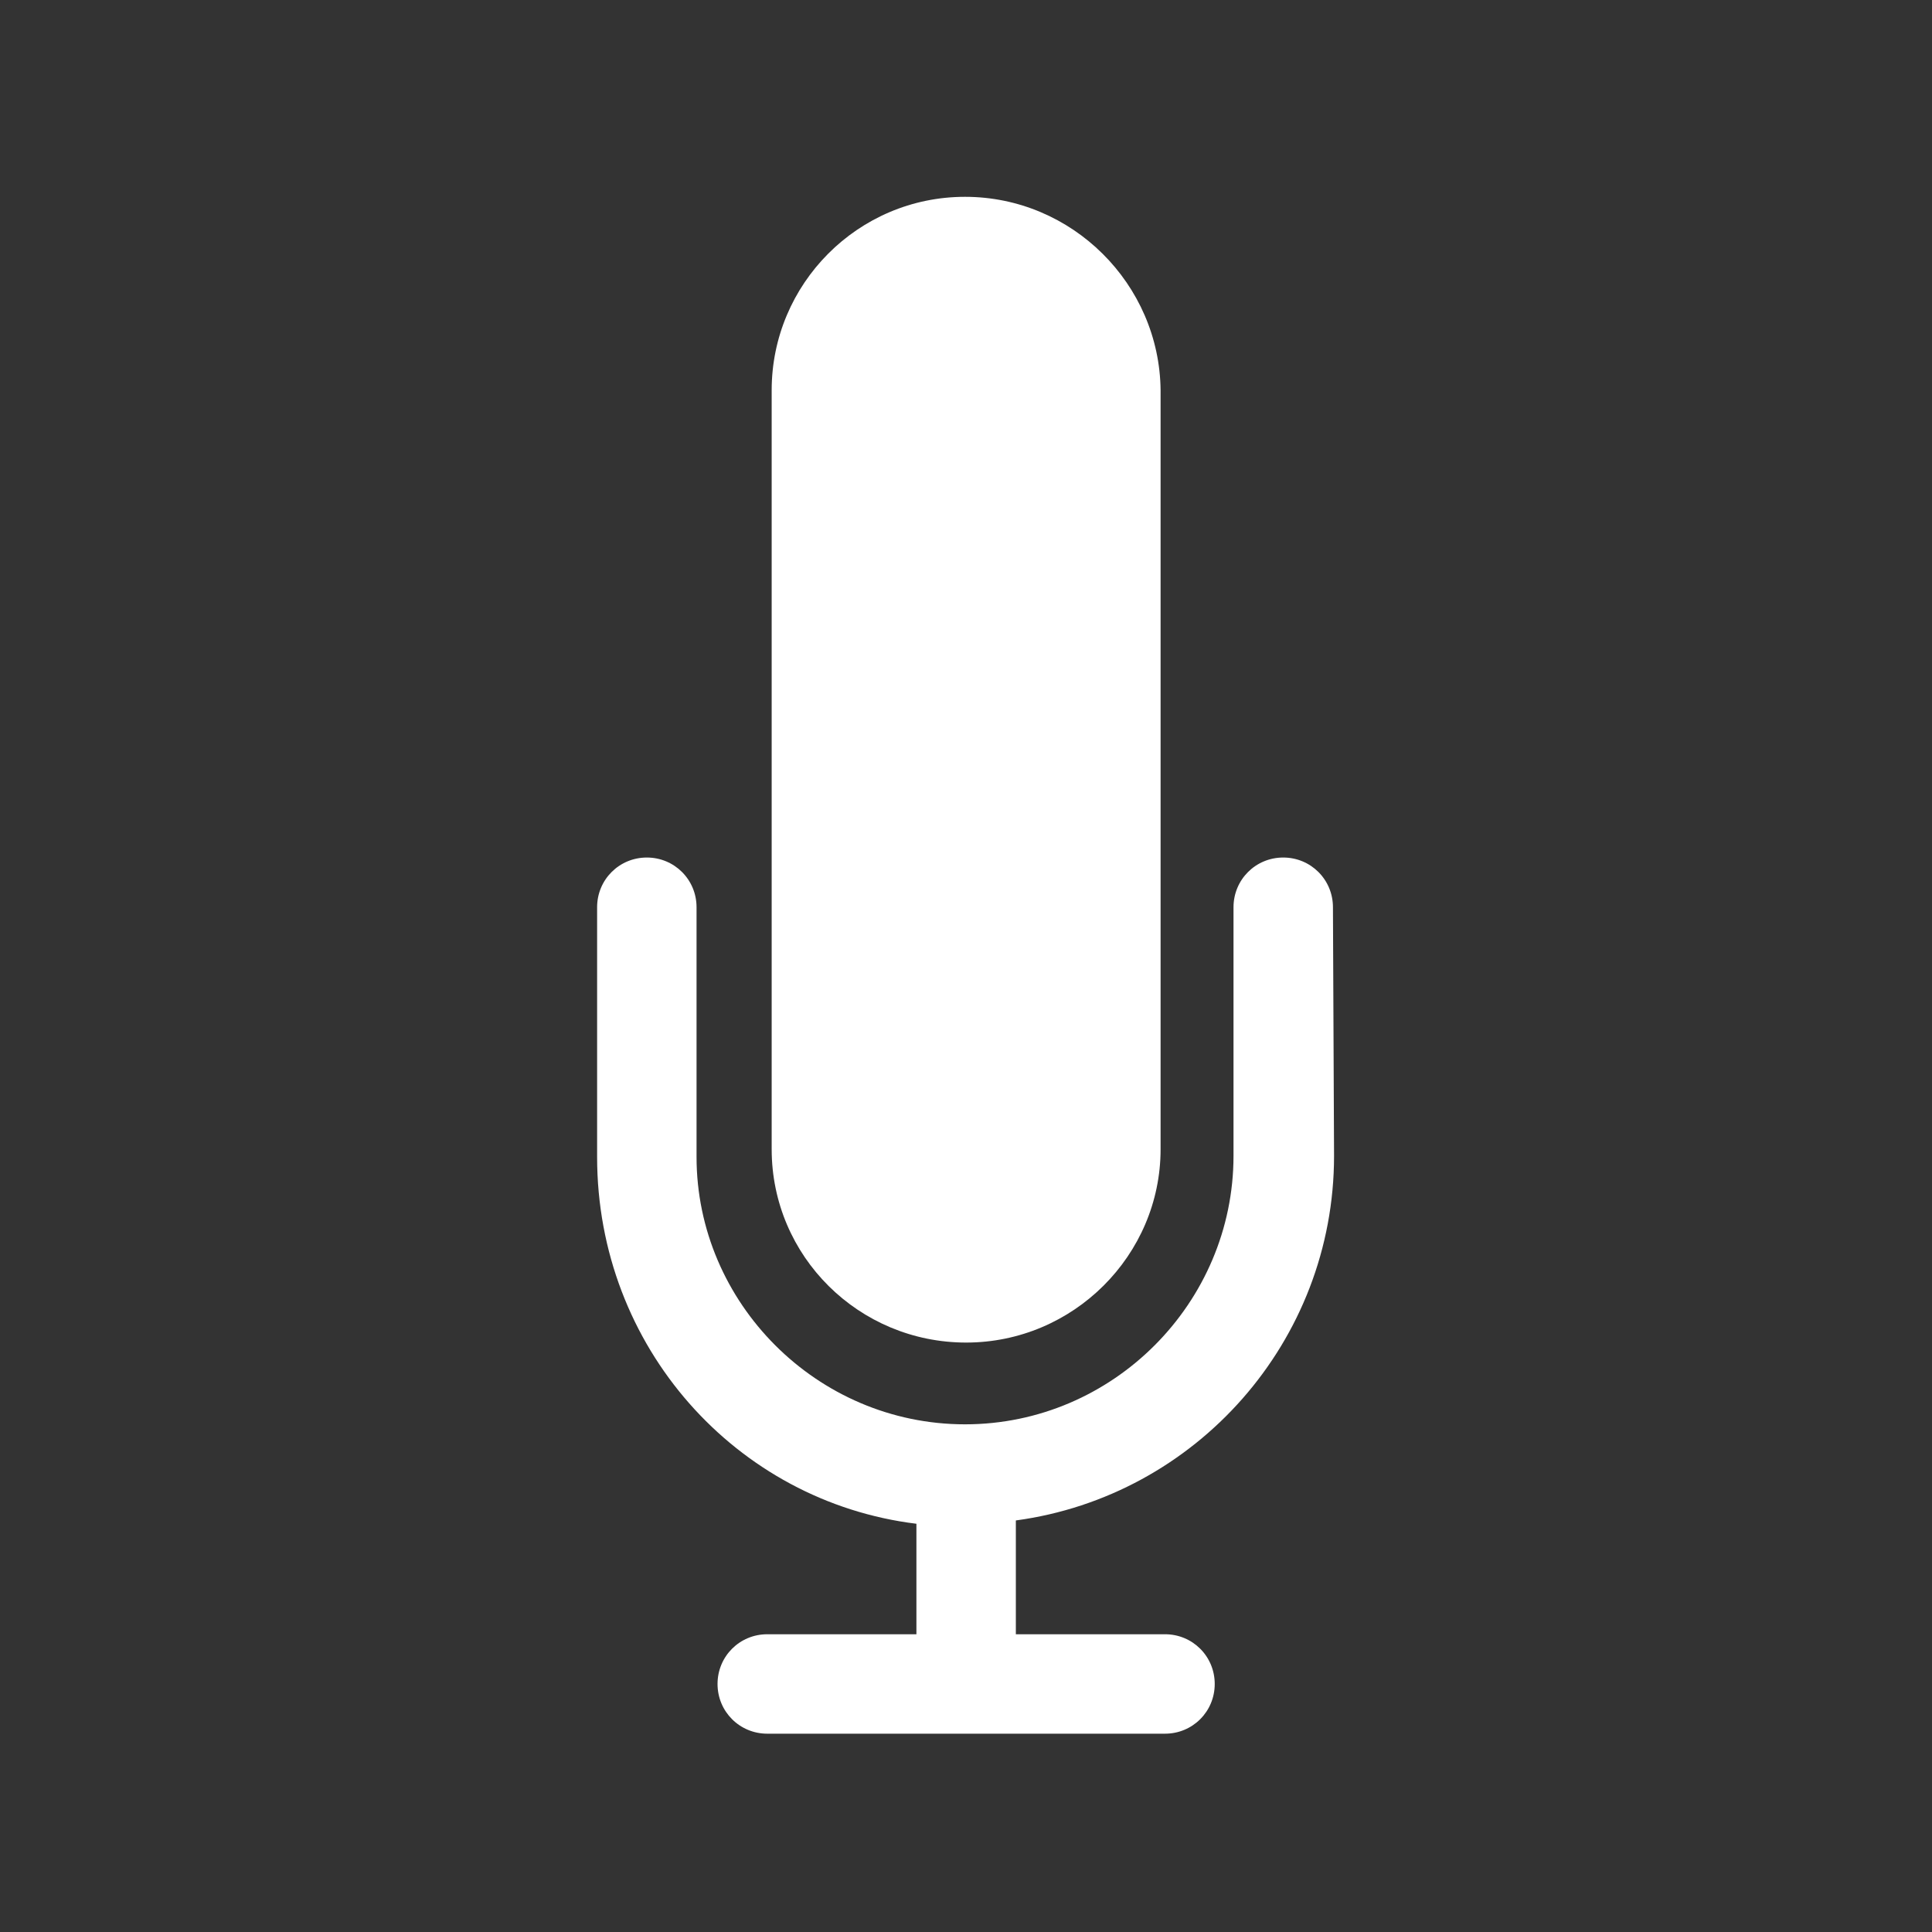 <?xml version="1.0" encoding="UTF-8" standalone="no"?>
<svg xmlns="http://www.w3.org/2000/svg" height="32" width="32" version="1.1" viewBox="0 0 32 32">
 <path fill="#333" d="m0 0v32h32v-32z"/>
 <g transform="matrix(.183 0 0 .183 9.89 3.26)">
  <path style="fill:#fff" d="m15.8 17.5v68.7c0 9.7 7.9 17.5 17.6 17.5s17.6-7.9 17.6-17.5v-68.7c-0.1-9.6-8-17.5-17.7-17.5s-17.5 7.9-17.5 17.5z"/>
  <path style="fill:#fff" d="m66.7 86.8c0 16.8-12.5 30.8-28.8 33v10.3h13.5c2.5 0 4.5 2 4.5 4.5s-2 4.5-4.5 4.5h-36c-2.5 0-4.5-2-4.5-4.5s2-4.5 4.5-4.5h13.5v-10c-16.3-2-28.9-16-28.9-33.2v-22.6c0-2.5 2-4.5 4.5-4.5s4.5 2 4.5 4.5v22.6c0 13.2 10.9 24.2 24.3 24.2s24.3-11 24.3-24.3v-22.5c0-2.5 2-4.5 4.5-4.5s4.5 2 4.5 4.5z"/>
 </g>
</svg>
